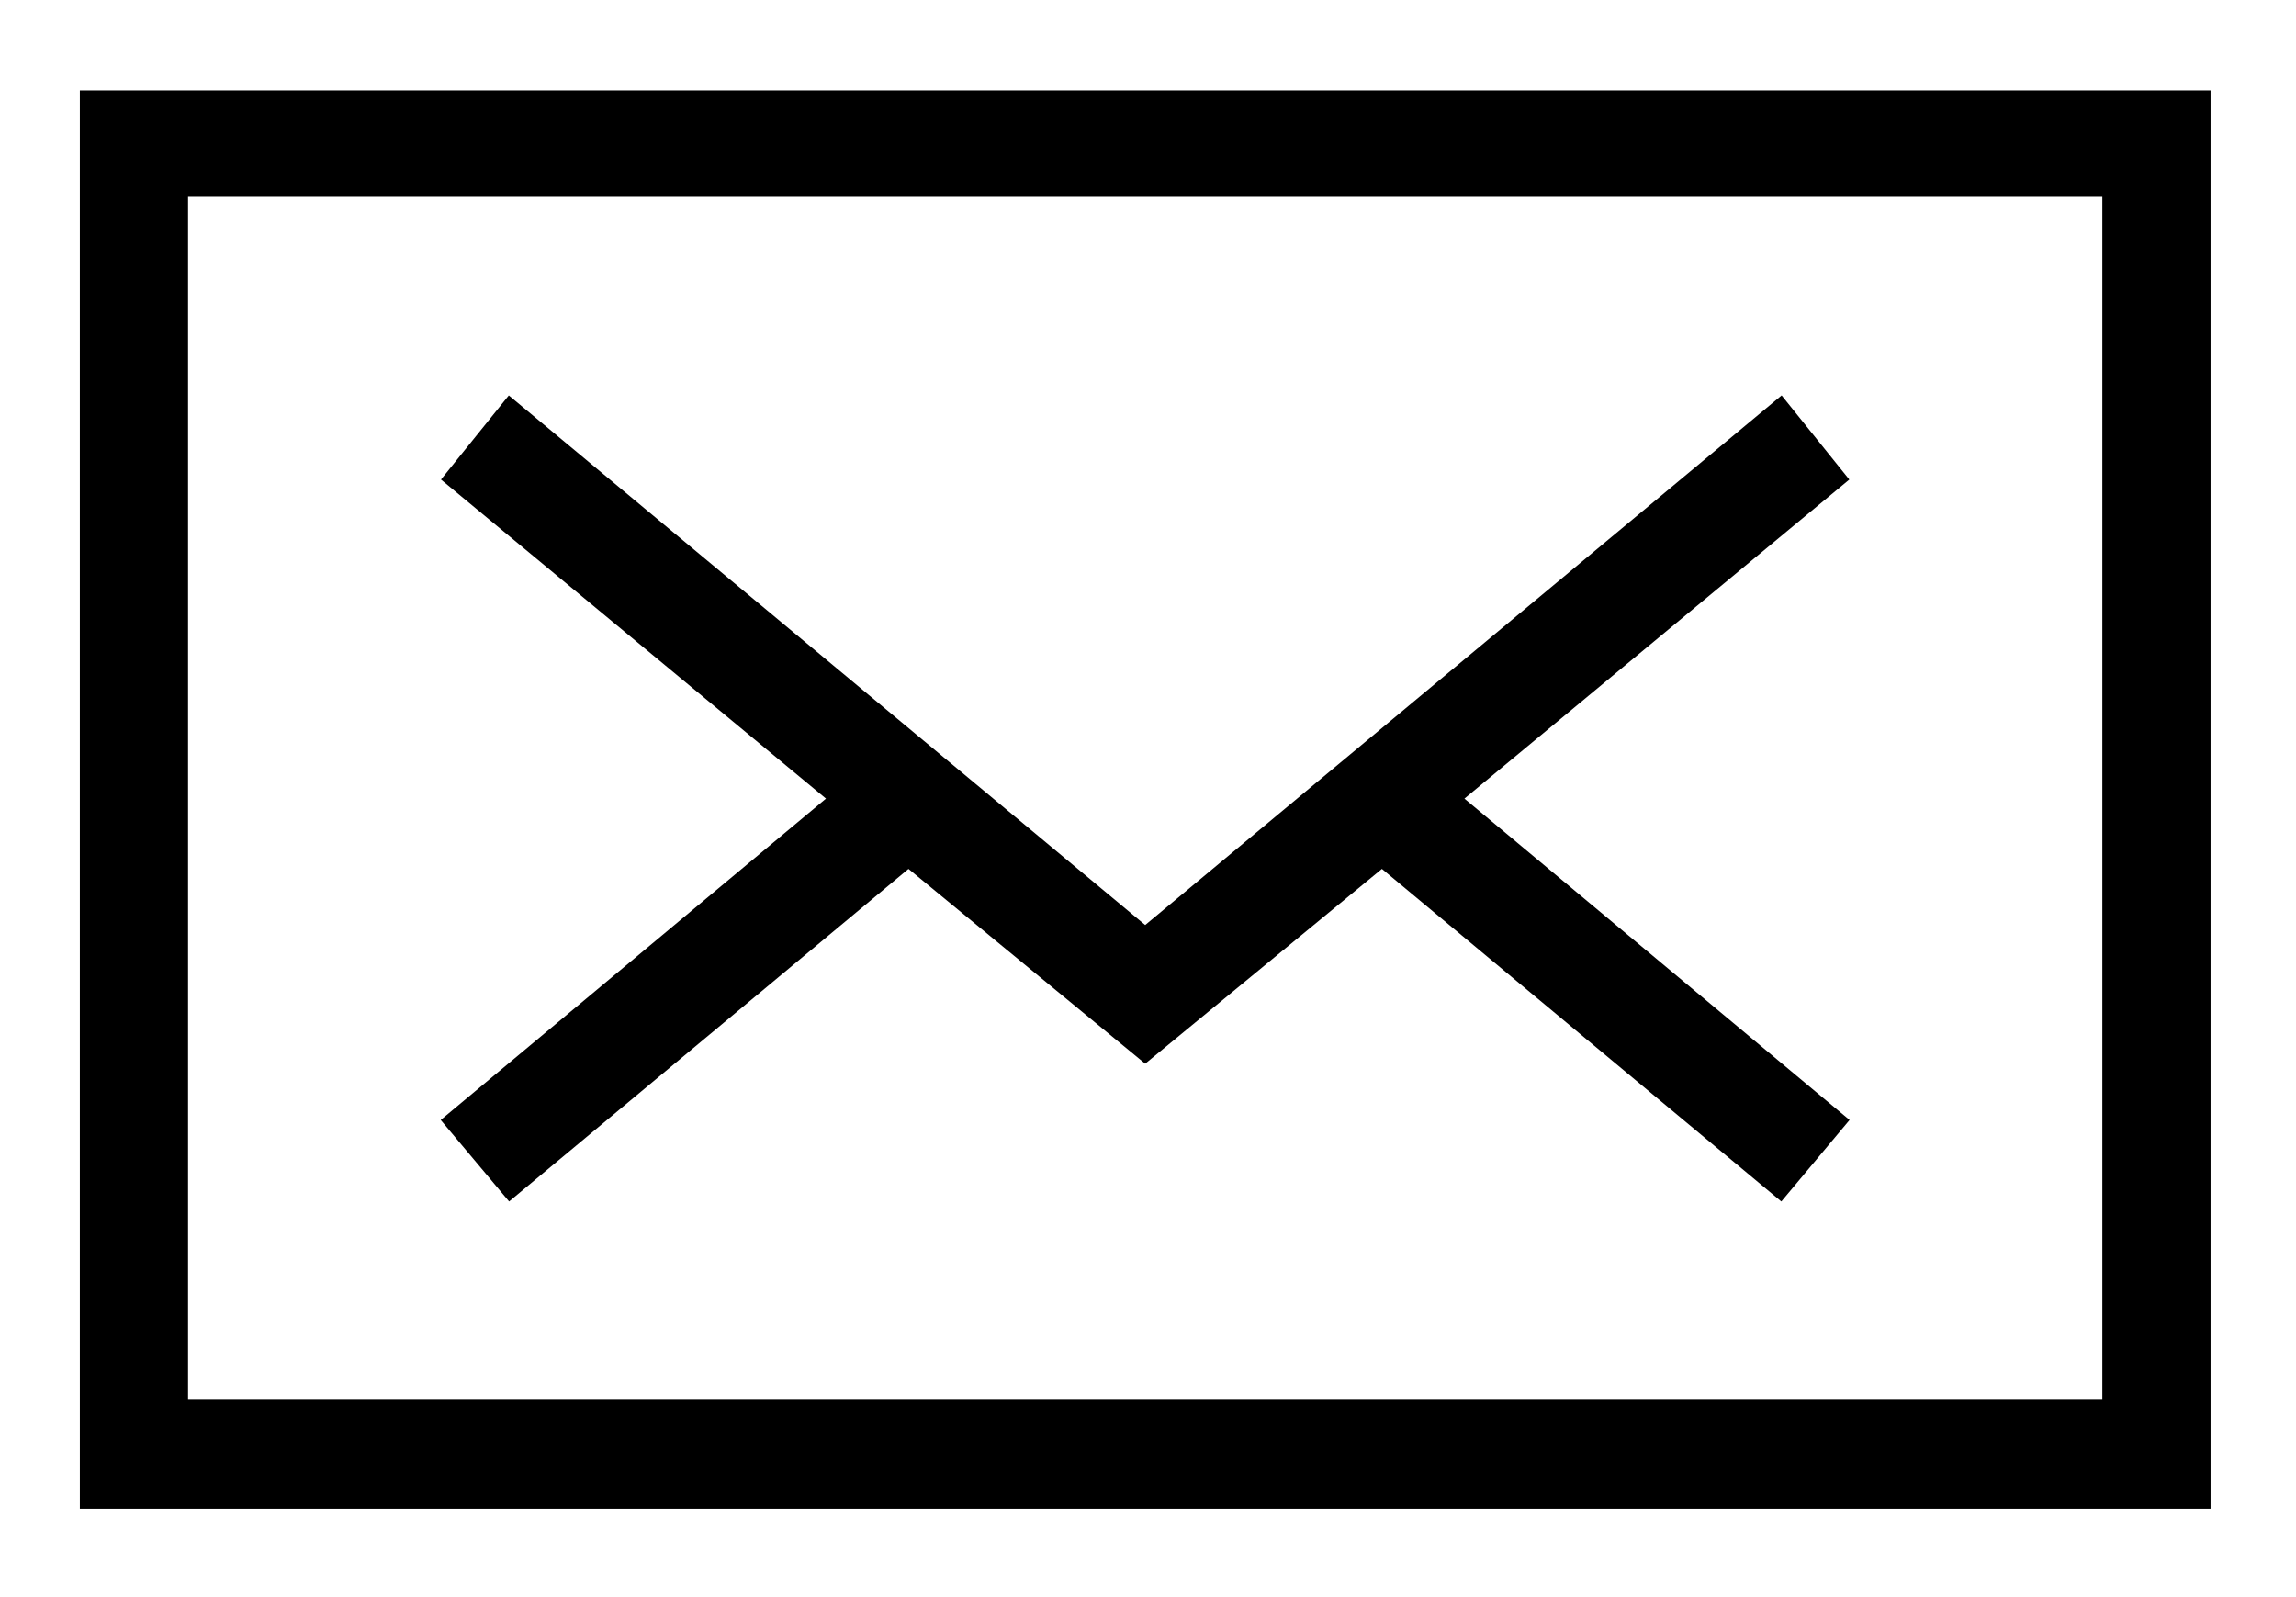 <?xml version="1.0" encoding="UTF-8"?>
<svg width="23px" height="16px" viewBox="0 0 23 16" version="1.1" xmlns="http://www.w3.org/2000/svg" xmlns:xlink="http://www.w3.org/1999/xlink">
    <!-- Generator: Sketch 44.1 (41455) - http://www.bohemiancoding.com/sketch -->
    <title>contact_icon</title>
    <desc>Created with Sketch.</desc>
    <defs></defs>
    <g id="Page-1" stroke="none" stroke-width="1" fill="none" fill-rule="evenodd">
        <g id="my-safe-place" transform="translate(-1191, -46)" fill-rule="nonzero" stroke="#000000" stroke-width="0.4" fill="#000000">
            <g id="contact_icon" transform="translate(1192, 47)">
                <g id="Group">
                    <g id="Group-18">
                        <path d="M0,0.106 L0,13.915 L20.944,13.915 L20.944,0.106 L0,0.106 L0,0.106 Z M20.26,13.215 L0.684,13.215 L0.684,0.764 L20.26,0.764 L20.26,13.215 Z" id="Shape"></path>
                        <polygon id="Shape" points="4.125 10.755 8.1 7.445 10.472 9.397 12.844 7.445 16.819 10.755 17.246 10.245 13.357 7 17.246 3.776 16.819 3.245 10.472 8.527 4.125 3.245 3.697 3.776 7.587 7 3.697 10.245"></polygon>
                    </g>
                </g>
            </g>
        </g>
    </g>
</svg>